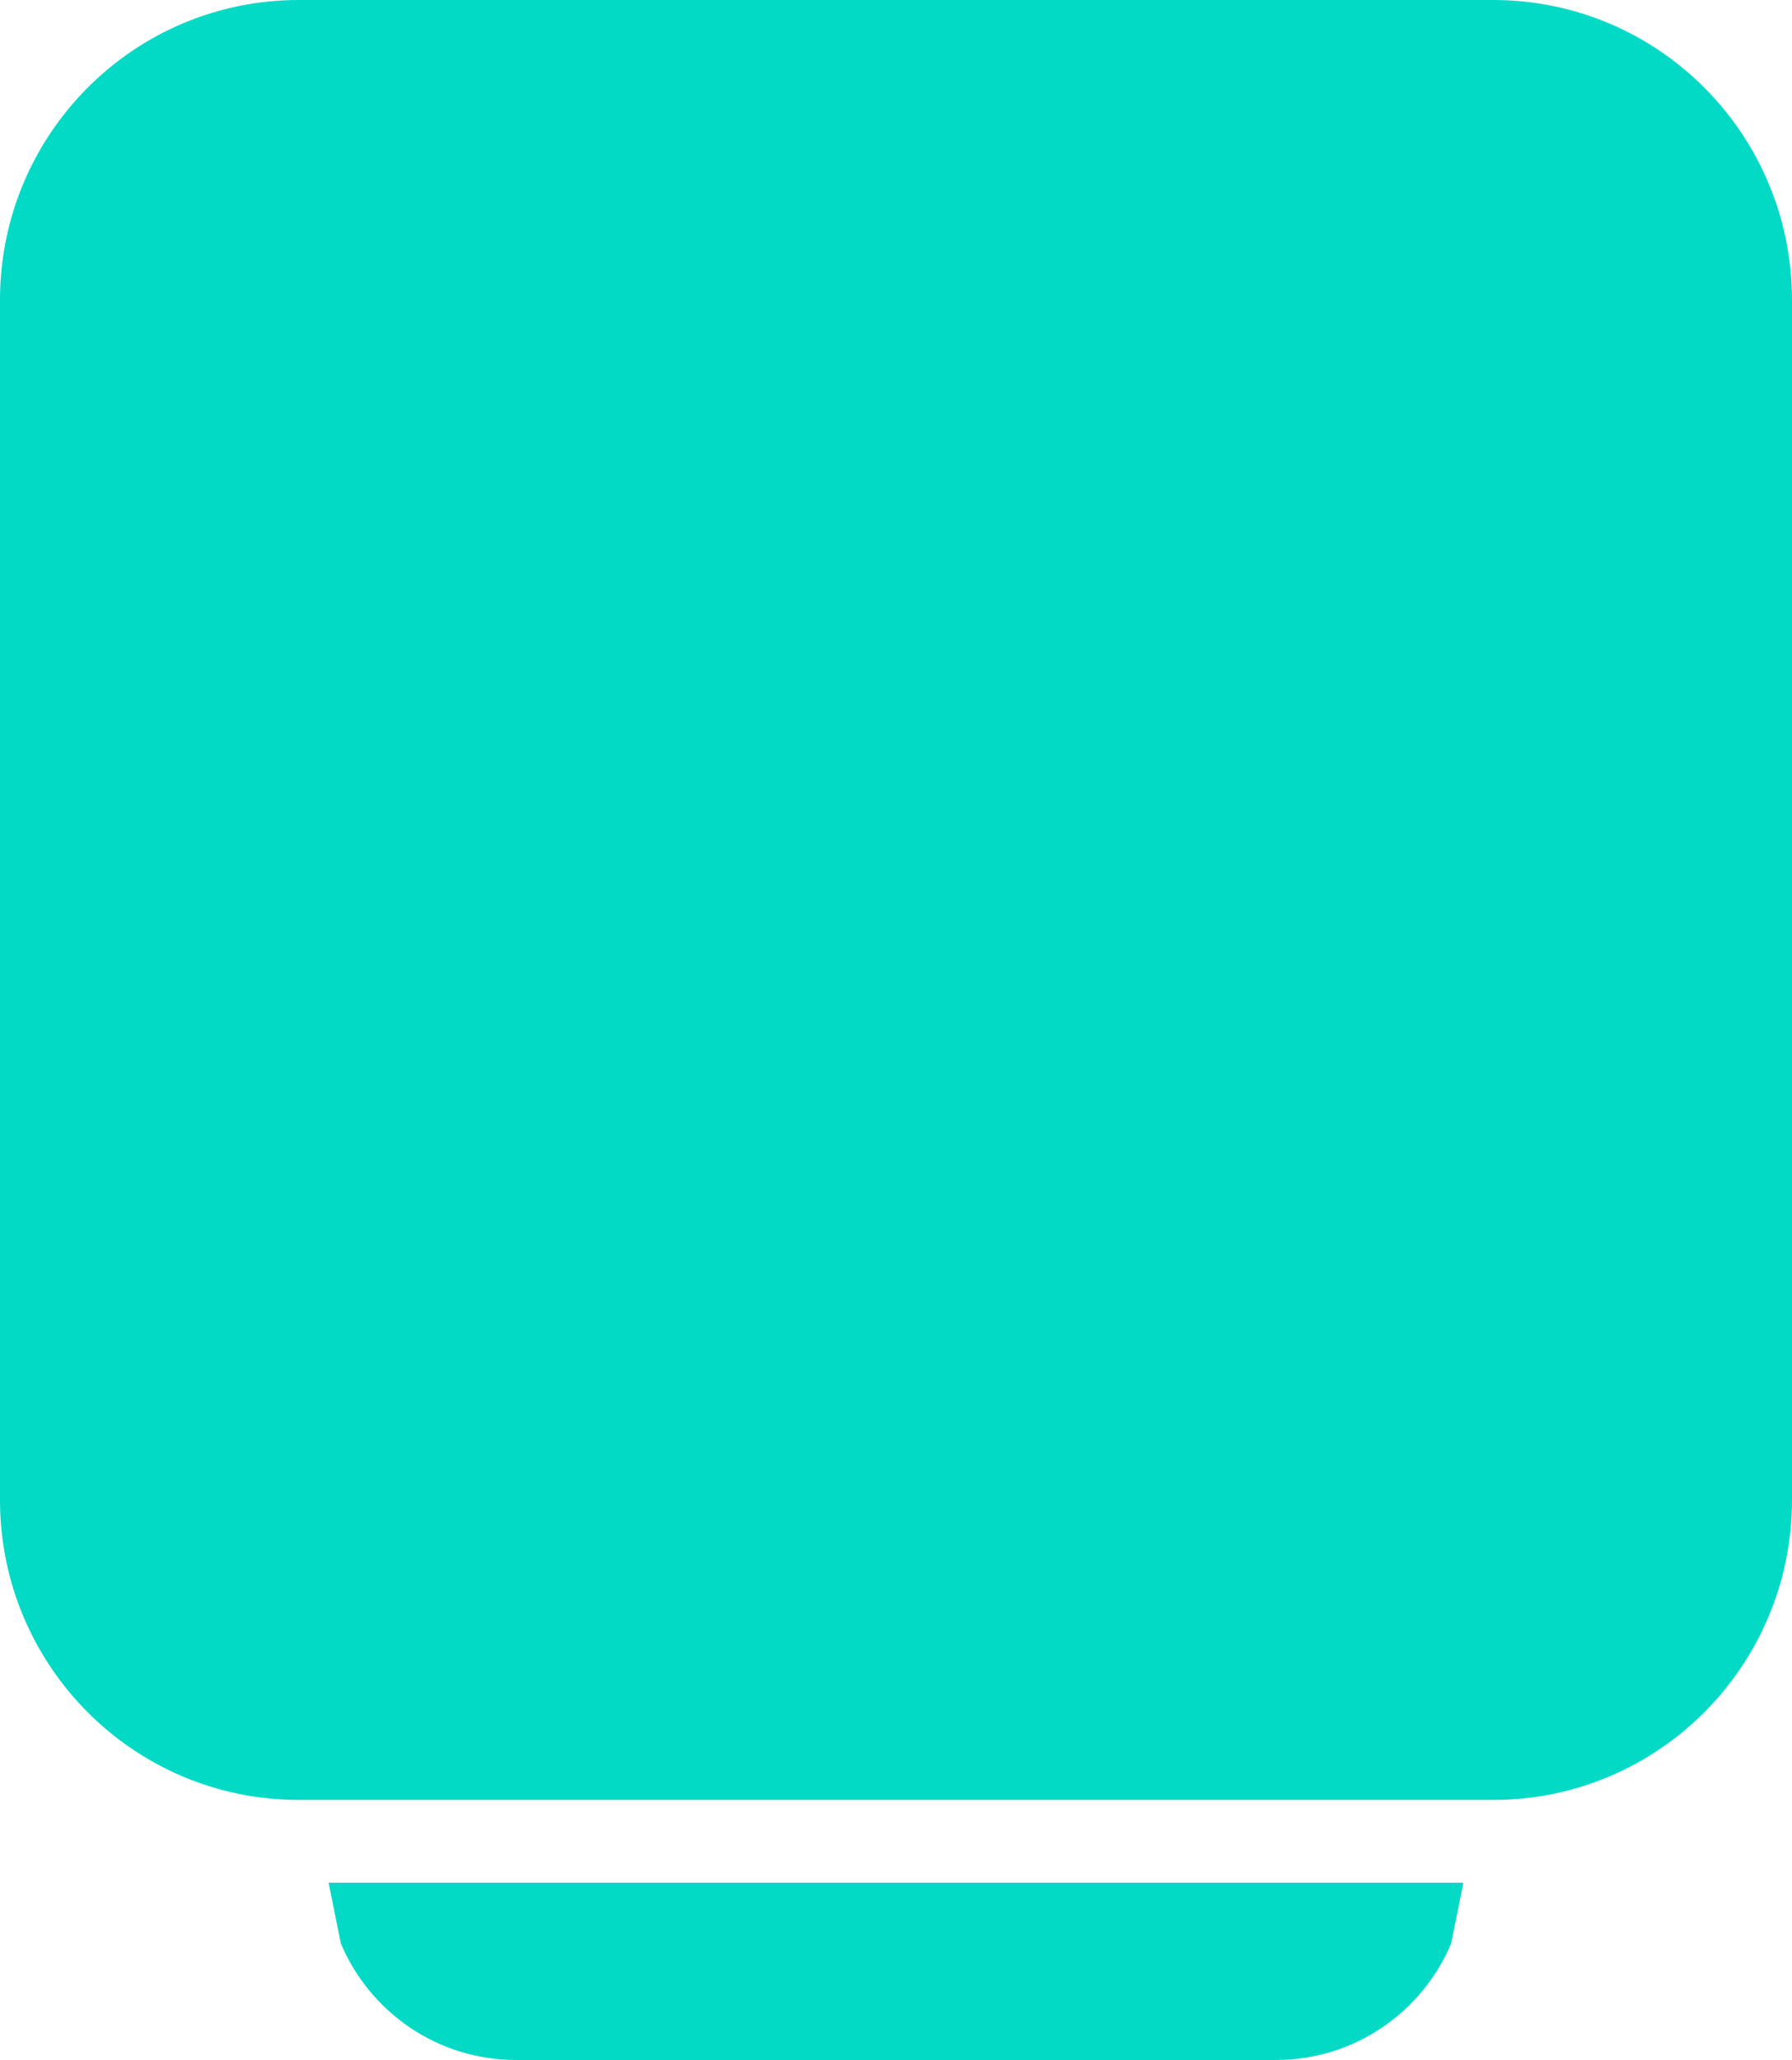 <svg width="248" height="285" xmlns="http://www.w3.org/2000/svg" xmlns:xlink="http://www.w3.org/1999/xlink" overflow="hidden"><defs><clipPath id="clip0"><rect x="-779" y="3740" width="248" height="285"/></clipPath></defs><g clip-path="url(#clip0)" transform="translate(779 -3740)"><path d="M-733.523 4000.47-576.477 4000.47-578.166 4008.87C-582.159 4018.35-591.506 4025-602.4 4025L-707.601 4025C-718.494 4025-727.842 4018.35-731.834 4008.87ZM-737.666 3740-572.334 3740C-549.506 3740-531 3758.58-531 3781.5L-531 3947.52C-531 3970.44-549.506 3989.02-572.334 3989.02L-737.666 3989.02C-760.494 3989.02-779 3970.44-779 3947.52L-779 3781.5C-779 3758.58-760.494 3740-737.666 3740Z" fill="#03DAC6" fill-rule="evenodd"/></g></svg>